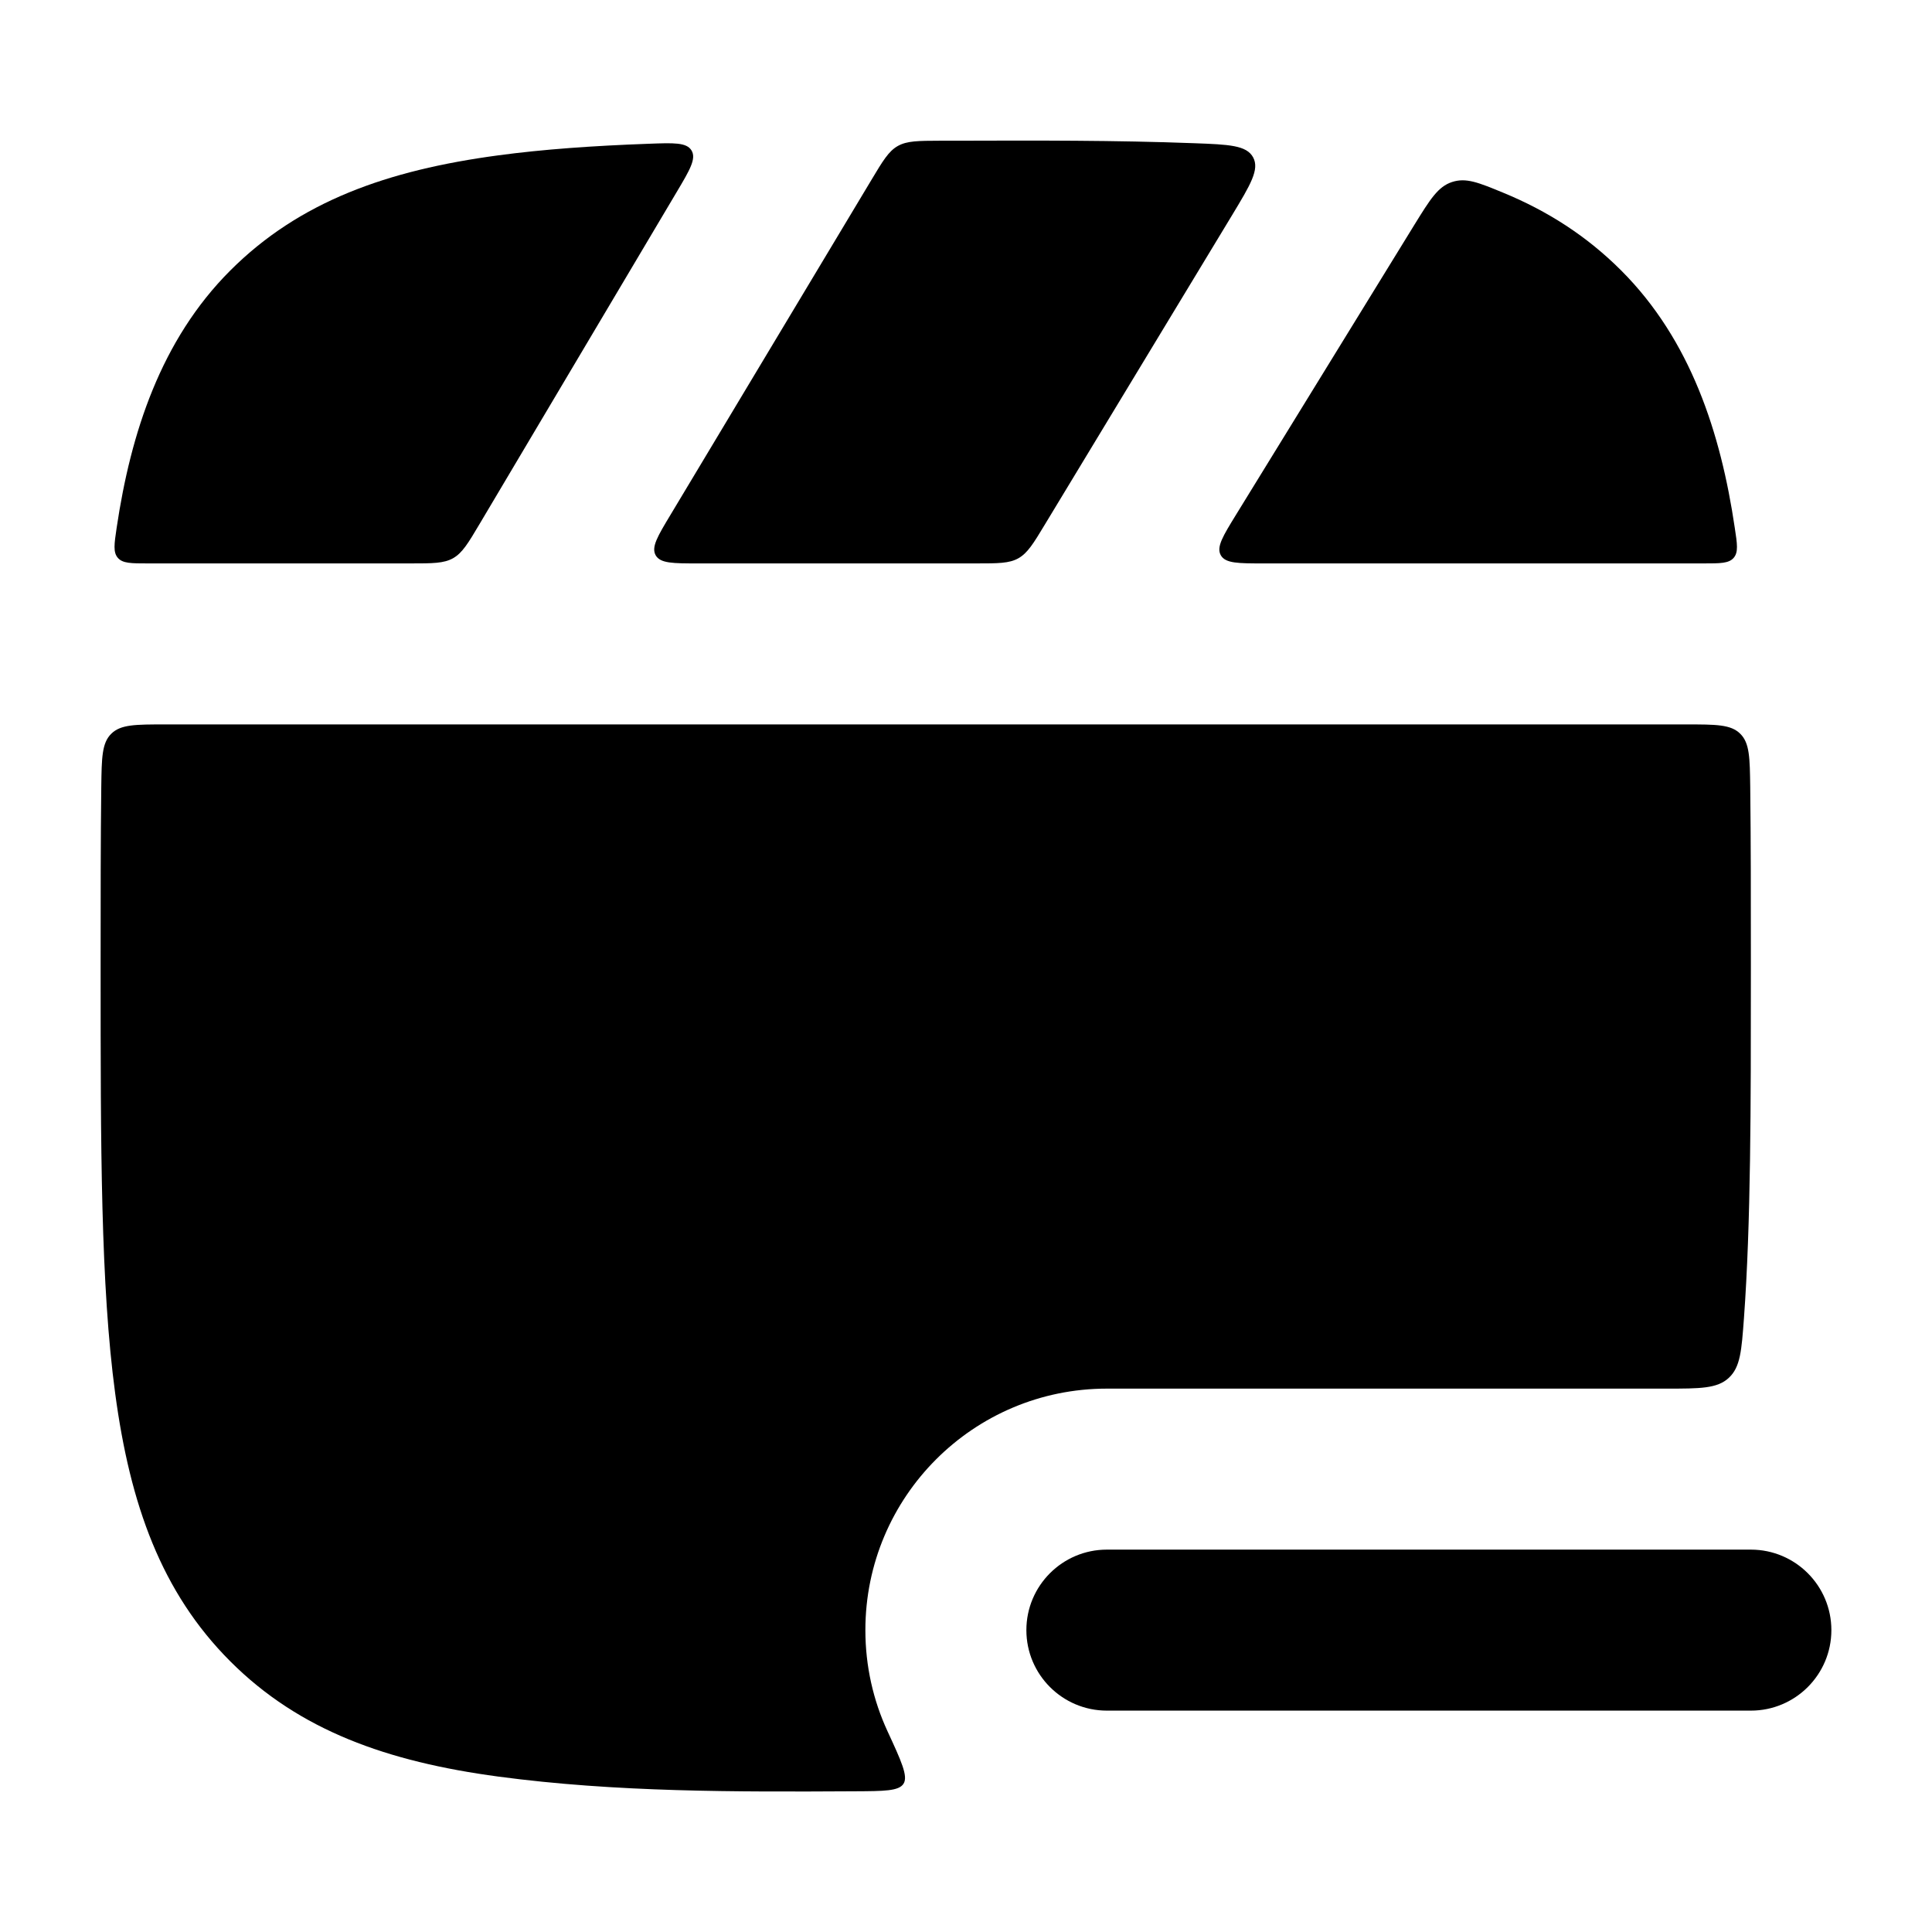 <svg width="24" height="24" viewBox="0 0 24 24" xmlns="http://www.w3.org/2000/svg">
<g class="pr-icon-bulk-secondary">
<path class="pr-icon-bulk-primary" d="M11.152 1.814C11.267 1.749 11.405 1.749 11.682 1.748L11.888 1.748C12.87 1.745 13.852 1.742 14.833 1.779C15.268 1.795 15.485 1.804 15.567 1.955C15.648 2.106 15.534 2.294 15.306 2.672L12.979 6.517C12.837 6.753 12.765 6.87 12.651 6.935C12.537 6.999 12.399 6.999 12.124 6.999H8.673C8.359 6.999 8.203 6.999 8.145 6.898C8.088 6.796 8.169 6.662 8.33 6.394L10.825 2.235C10.967 1.998 11.038 1.879 11.152 1.814Z" fill="currentColor"/>
<path class="pr-icon-bulk-primary" d="M8.591 1.87C8.53 1.768 8.372 1.774 8.055 1.786C7.364 1.811 6.744 1.855 6.188 1.93C4.811 2.115 3.719 2.502 2.861 3.36C1.998 4.223 1.624 5.379 1.449 6.557C1.419 6.759 1.404 6.861 1.464 6.93C1.524 6.999 1.629 6.999 1.839 6.999H5.097C5.375 6.999 5.514 6.999 5.629 6.934C5.744 6.868 5.815 6.749 5.957 6.51L8.407 2.384C8.57 2.11 8.651 1.972 8.591 1.87Z" fill="currentColor"/>
<path class="pr-icon-bulk-primary" d="M18.671 2.393C18.365 2.267 18.212 2.204 18.038 2.261C17.863 2.318 17.766 2.476 17.571 2.791L15.357 6.39C15.191 6.66 15.108 6.795 15.165 6.897C15.222 6.999 15.381 6.999 15.698 6.999H21.161C21.371 6.999 21.476 6.999 21.536 6.93C21.596 6.861 21.581 6.759 21.55 6.557C21.376 5.379 21.002 4.223 20.139 3.36C19.71 2.931 19.223 2.62 18.671 2.393Z" fill="currentColor"/>
<path class="pr-icon-bulk-primary" d="M21.618 9.115C21.735 9.23 21.737 9.413 21.742 9.779C21.75 10.443 21.75 11.163 21.75 11.942V12.056C21.75 13.768 21.75 15.193 21.664 16.375C21.634 16.78 21.62 16.982 21.476 17.116C21.332 17.25 21.121 17.25 20.698 17.25H13.75C12.093 17.25 10.75 18.593 10.75 20.25C10.75 20.698 10.848 21.122 11.024 21.504C11.197 21.878 11.283 22.066 11.224 22.158C11.166 22.25 10.983 22.25 10.619 22.252C9.141 22.26 7.65 22.265 6.188 22.069C4.811 21.884 3.719 21.497 2.861 20.638C2.003 19.78 1.616 18.688 1.431 17.311C1.25 15.968 1.25 14.247 1.25 12.056V11.942C1.25 11.163 1.25 10.443 1.258 9.779C1.263 9.413 1.265 9.23 1.382 9.115C1.499 8.999 1.683 8.999 2.052 8.999H20.948C21.317 8.999 21.502 8.999 21.618 9.115Z" fill="currentColor"/>
</g>
<path class="pr-icon-bulk-primary" fill-rule="evenodd" clip-rule="evenodd" d="M12.75 20.25C12.75 19.698 13.198 19.25 13.75 19.25H21.75C22.302 19.25 22.75 19.698 22.75 20.25C22.75 20.802 22.302 21.25 21.75 21.25H13.75C13.198 21.25 12.75 20.802 12.75 20.25Z" fill="currentColor"/>
</svg>
